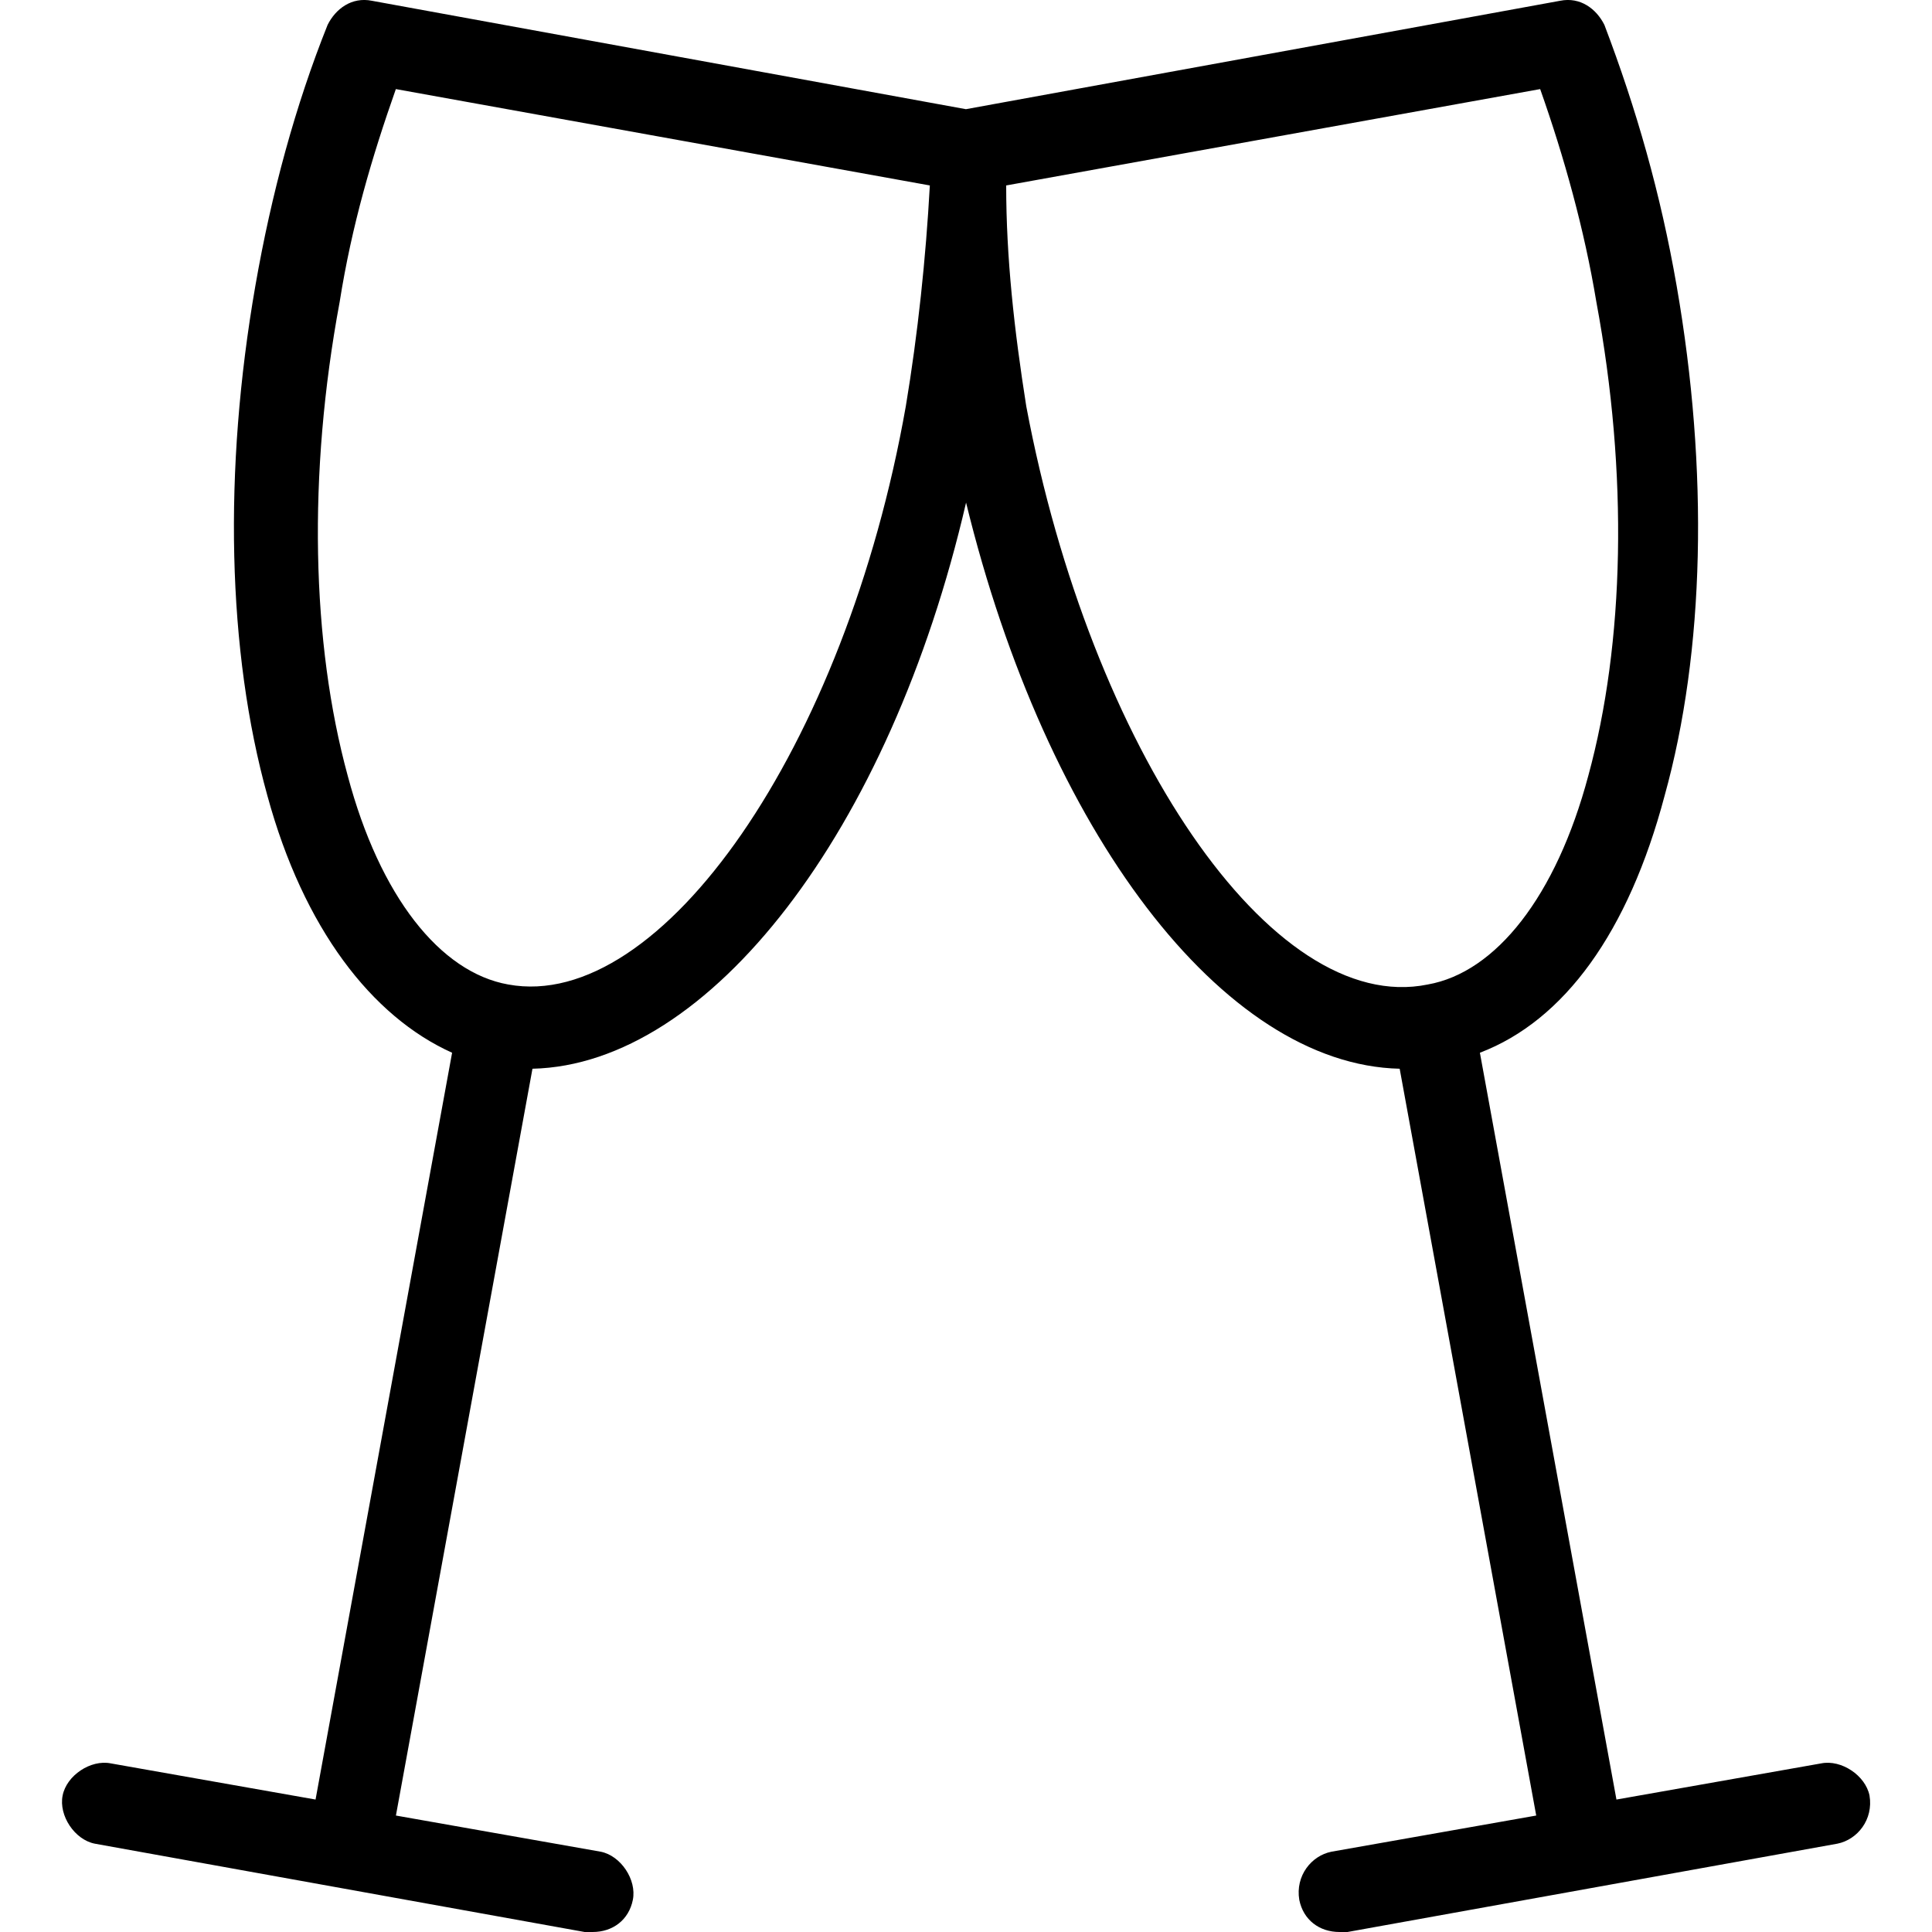 <?xml version="1.0" encoding="iso-8859-1"?>
<!-- Generator: Adobe Illustrator 19.1.0, SVG Export Plug-In . SVG Version: 6.00 Build 0)  -->
<svg version="1.1" id="Capa_1" xmlns="http://www.w3.org/2000/svg" xmlns:xlink="http://www.w3.org/1999/xlink" x="0px" y="0px"
	 viewBox="0 0 25.482 25.482" style="enable-background:new 0 0 25.482 25.482;" xml:space="preserve">
<g>
	<path d="M24.021,23.258l-2.701,0.477l-1.801-9.85c1.112-0.424,1.959-1.589,2.436-3.389c0.53-1.906,0.583-4.29,0.159-6.726
		c-0.212-1.218-0.53-2.33-0.953-3.442c-0.106-0.212-0.318-0.371-0.583-0.318l-7.838,1.43L4.904,0.01
		C4.639-0.043,4.427,0.116,4.321,0.328C3.897,1.387,3.58,2.552,3.368,3.77c-0.424,2.436-0.371,4.819,0.159,6.726
		c0.477,1.748,1.377,2.913,2.436,3.389l-1.801,9.85l-2.701-0.477c-0.265-0.053-0.583,0.159-0.635,0.424
		c-0.053,0.265,0.159,0.583,0.424,0.635l6.461,1.165c0.053,0,0.053,0,0.106,0c0.265,0,0.477-0.159,0.53-0.424
		s-0.159-0.583-0.424-0.635l-2.701-0.477l1.801-9.85c2.33-0.053,4.713-3.124,5.719-7.467c1.059,4.342,3.389,7.414,5.719,7.467
		l1.801,9.85l-2.701,0.477c-0.265,0.053-0.477,0.318-0.424,0.635c0.053,0.265,0.265,0.424,0.53,0.424c0.053,0,0.053,0,0.106,0
		l6.461-1.165c0.265-0.053,0.477-0.318,0.424-0.635C24.604,23.417,24.286,23.205,24.021,23.258z M11.947,5.359
		c-0.794,4.501-3.23,7.996-5.243,7.626l0,0l0,0c-0.9-0.159-1.695-1.165-2.118-2.754C4.109,8.483,4.056,6.259,4.48,3.982
		c0.159-1.006,0.424-1.906,0.741-2.807l7.043,1.271C12.212,3.4,12.106,4.406,11.947,5.359z M13.536,5.359
		c-0.159-1.006-0.265-1.959-0.265-2.913l7.043-1.271c0.318,0.9,0.583,1.853,0.741,2.807c0.424,2.277,0.371,4.501-0.106,6.249
		c-0.424,1.589-1.218,2.595-2.118,2.754l0,0l0,0C16.766,13.408,14.383,9.86,13.536,5.359z"/>
</g>
<g>
</g>
<g>
</g>
<g>
</g>
<g>
</g>
<g>
</g>
<g>
</g>
<g>
</g>
<g>
</g>
<g>
</g>
<g>
</g>
<g>
</g>
<g>
</g>
<g>
</g>
<g>
</g>
<g>
</g>
</svg>
